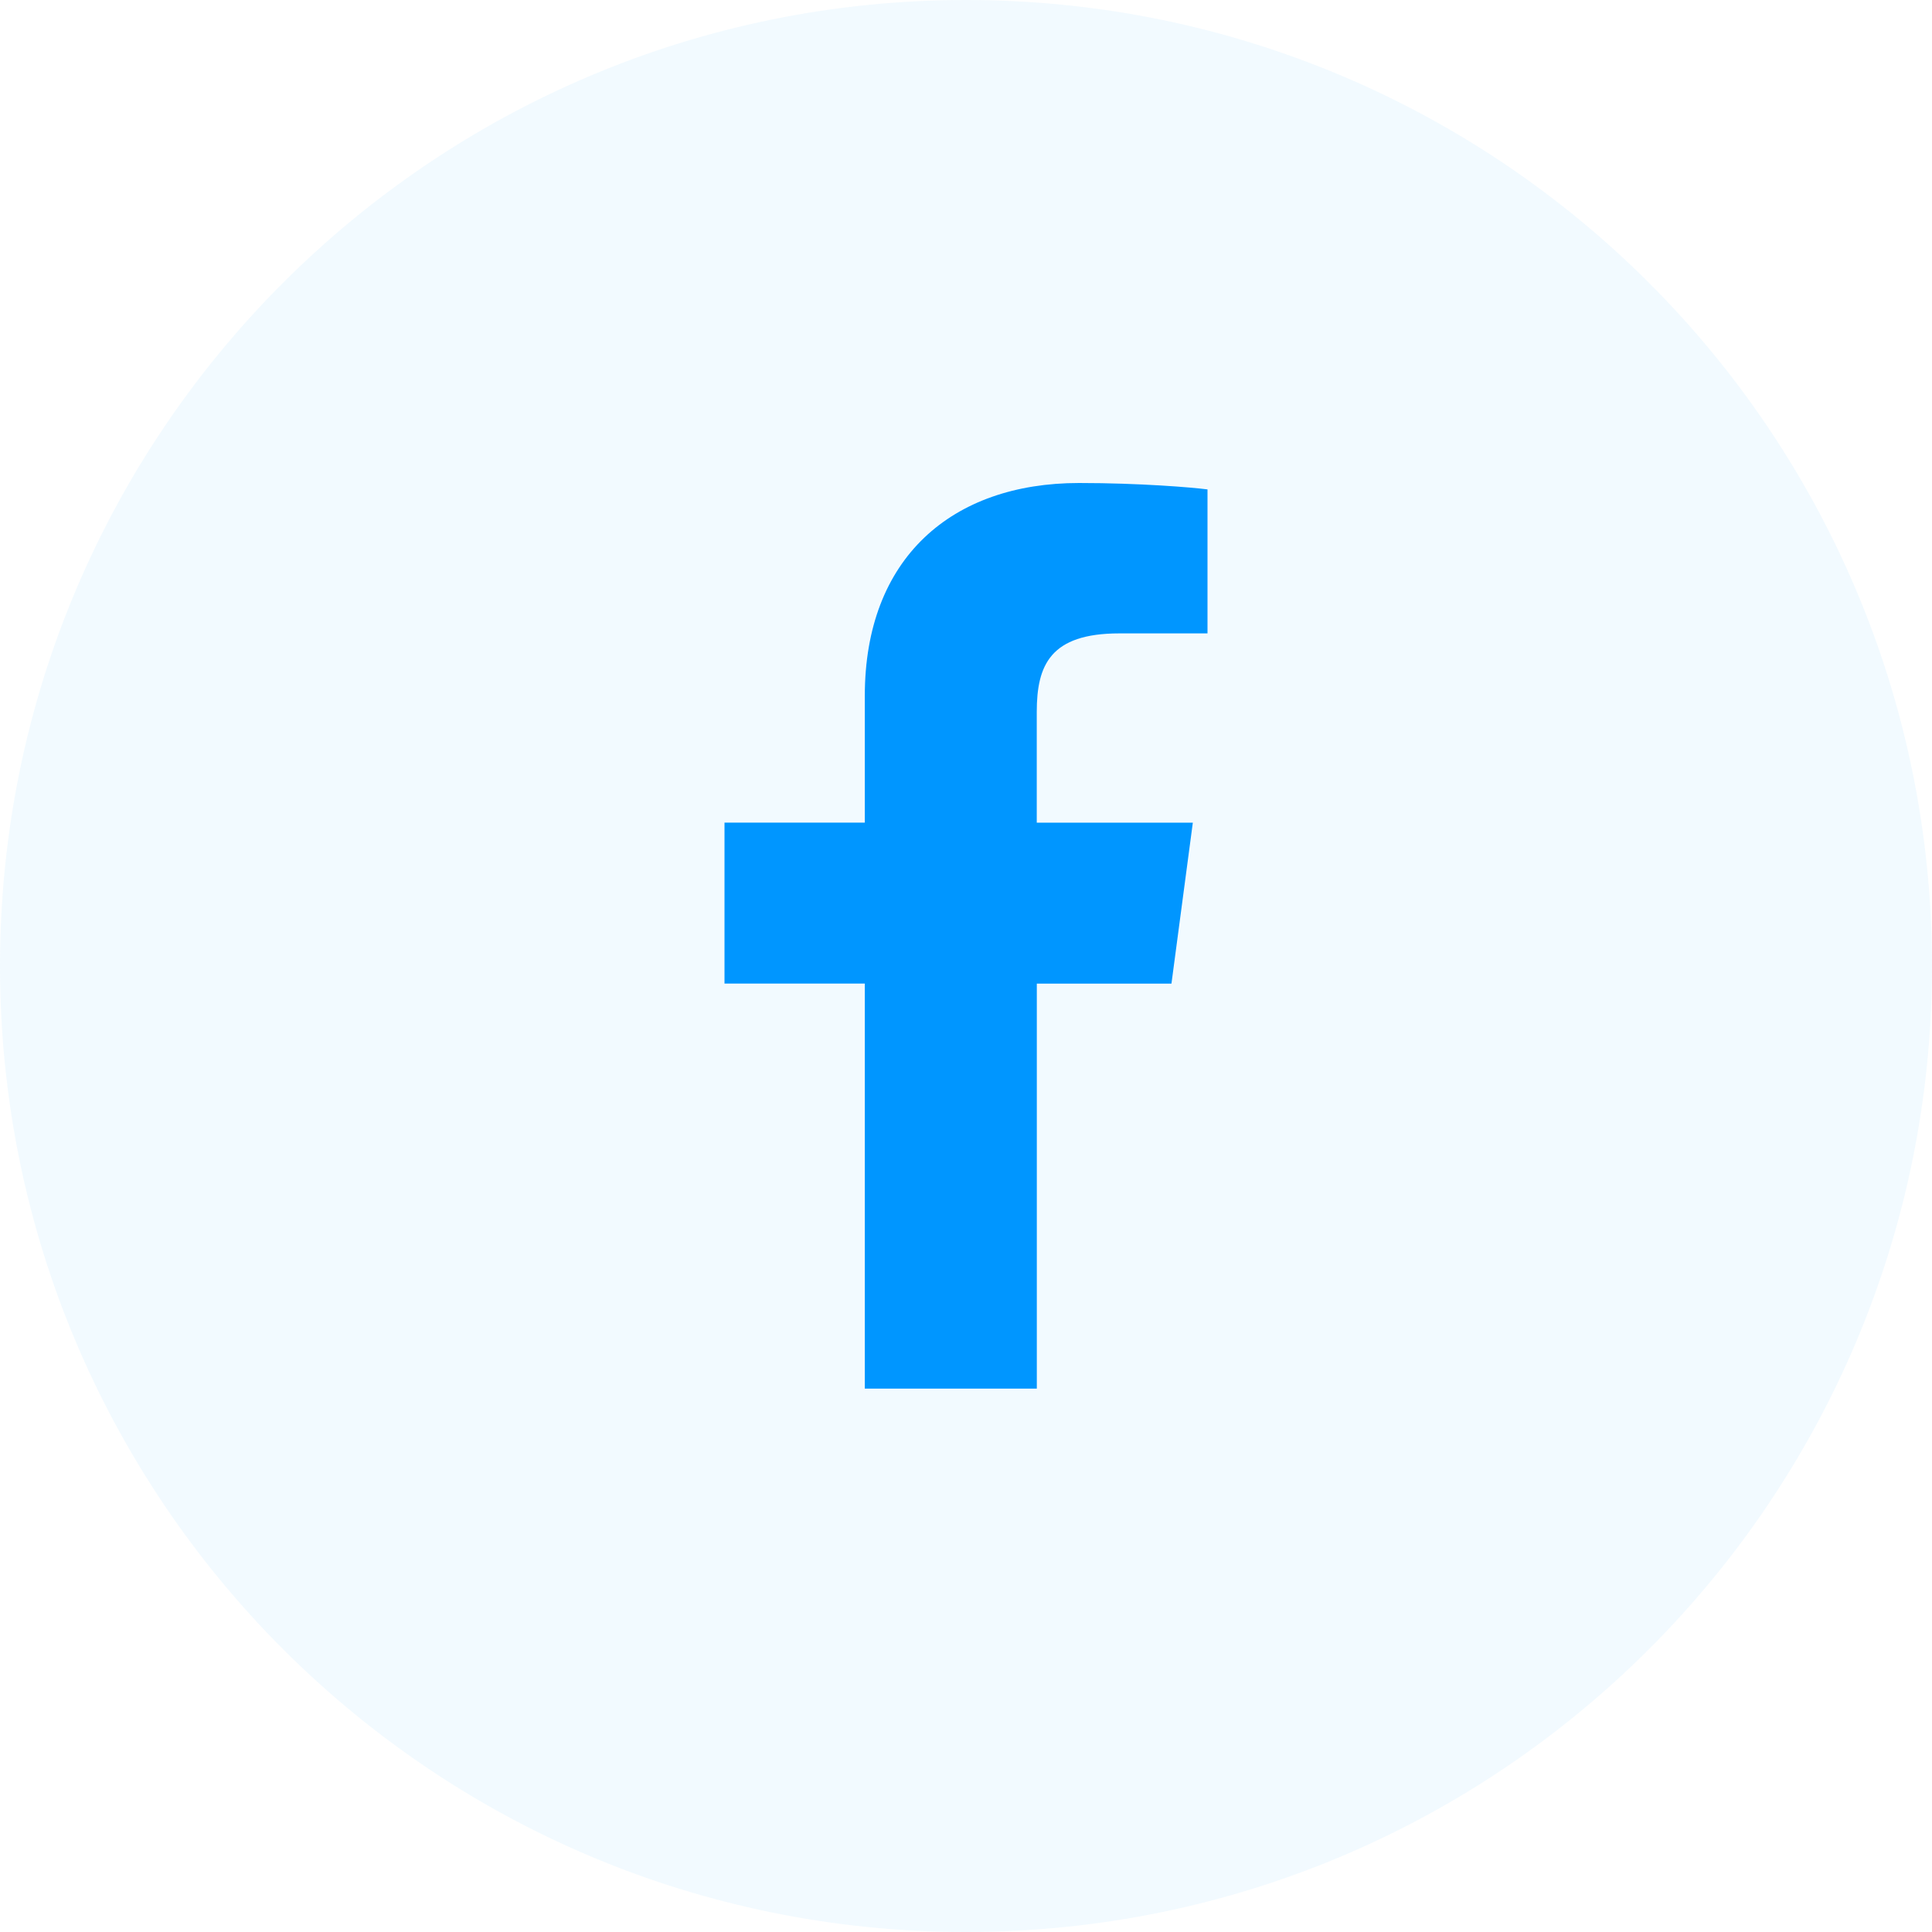 <svg width="32" height="32" viewBox="0 0 32 32" fill="none" xmlns="http://www.w3.org/2000/svg">
<path  opacity="0.1" fill-rule="evenodd" clip-rule="evenodd" d="M0 16C0 7.163 7.163 0 16 0C24.837 0 32 7.163 32 16C32 24.837 24.837 32 16 32C7.163 32 0 24.837 0 16Z" fill="#80CAFF"/>
<path  d="M18.54 10.491H20V8.106C19.748 8.073 18.881 8 17.872 8C15.766 8 14.324 9.242 14.324 11.524V13.625H12V16.291H14.324V23H17.173V16.292H19.403L19.757 13.626H17.172V11.789C17.173 11.018 17.394 10.491 18.54 10.491Z" fill="#0096FF"/>
</svg>
